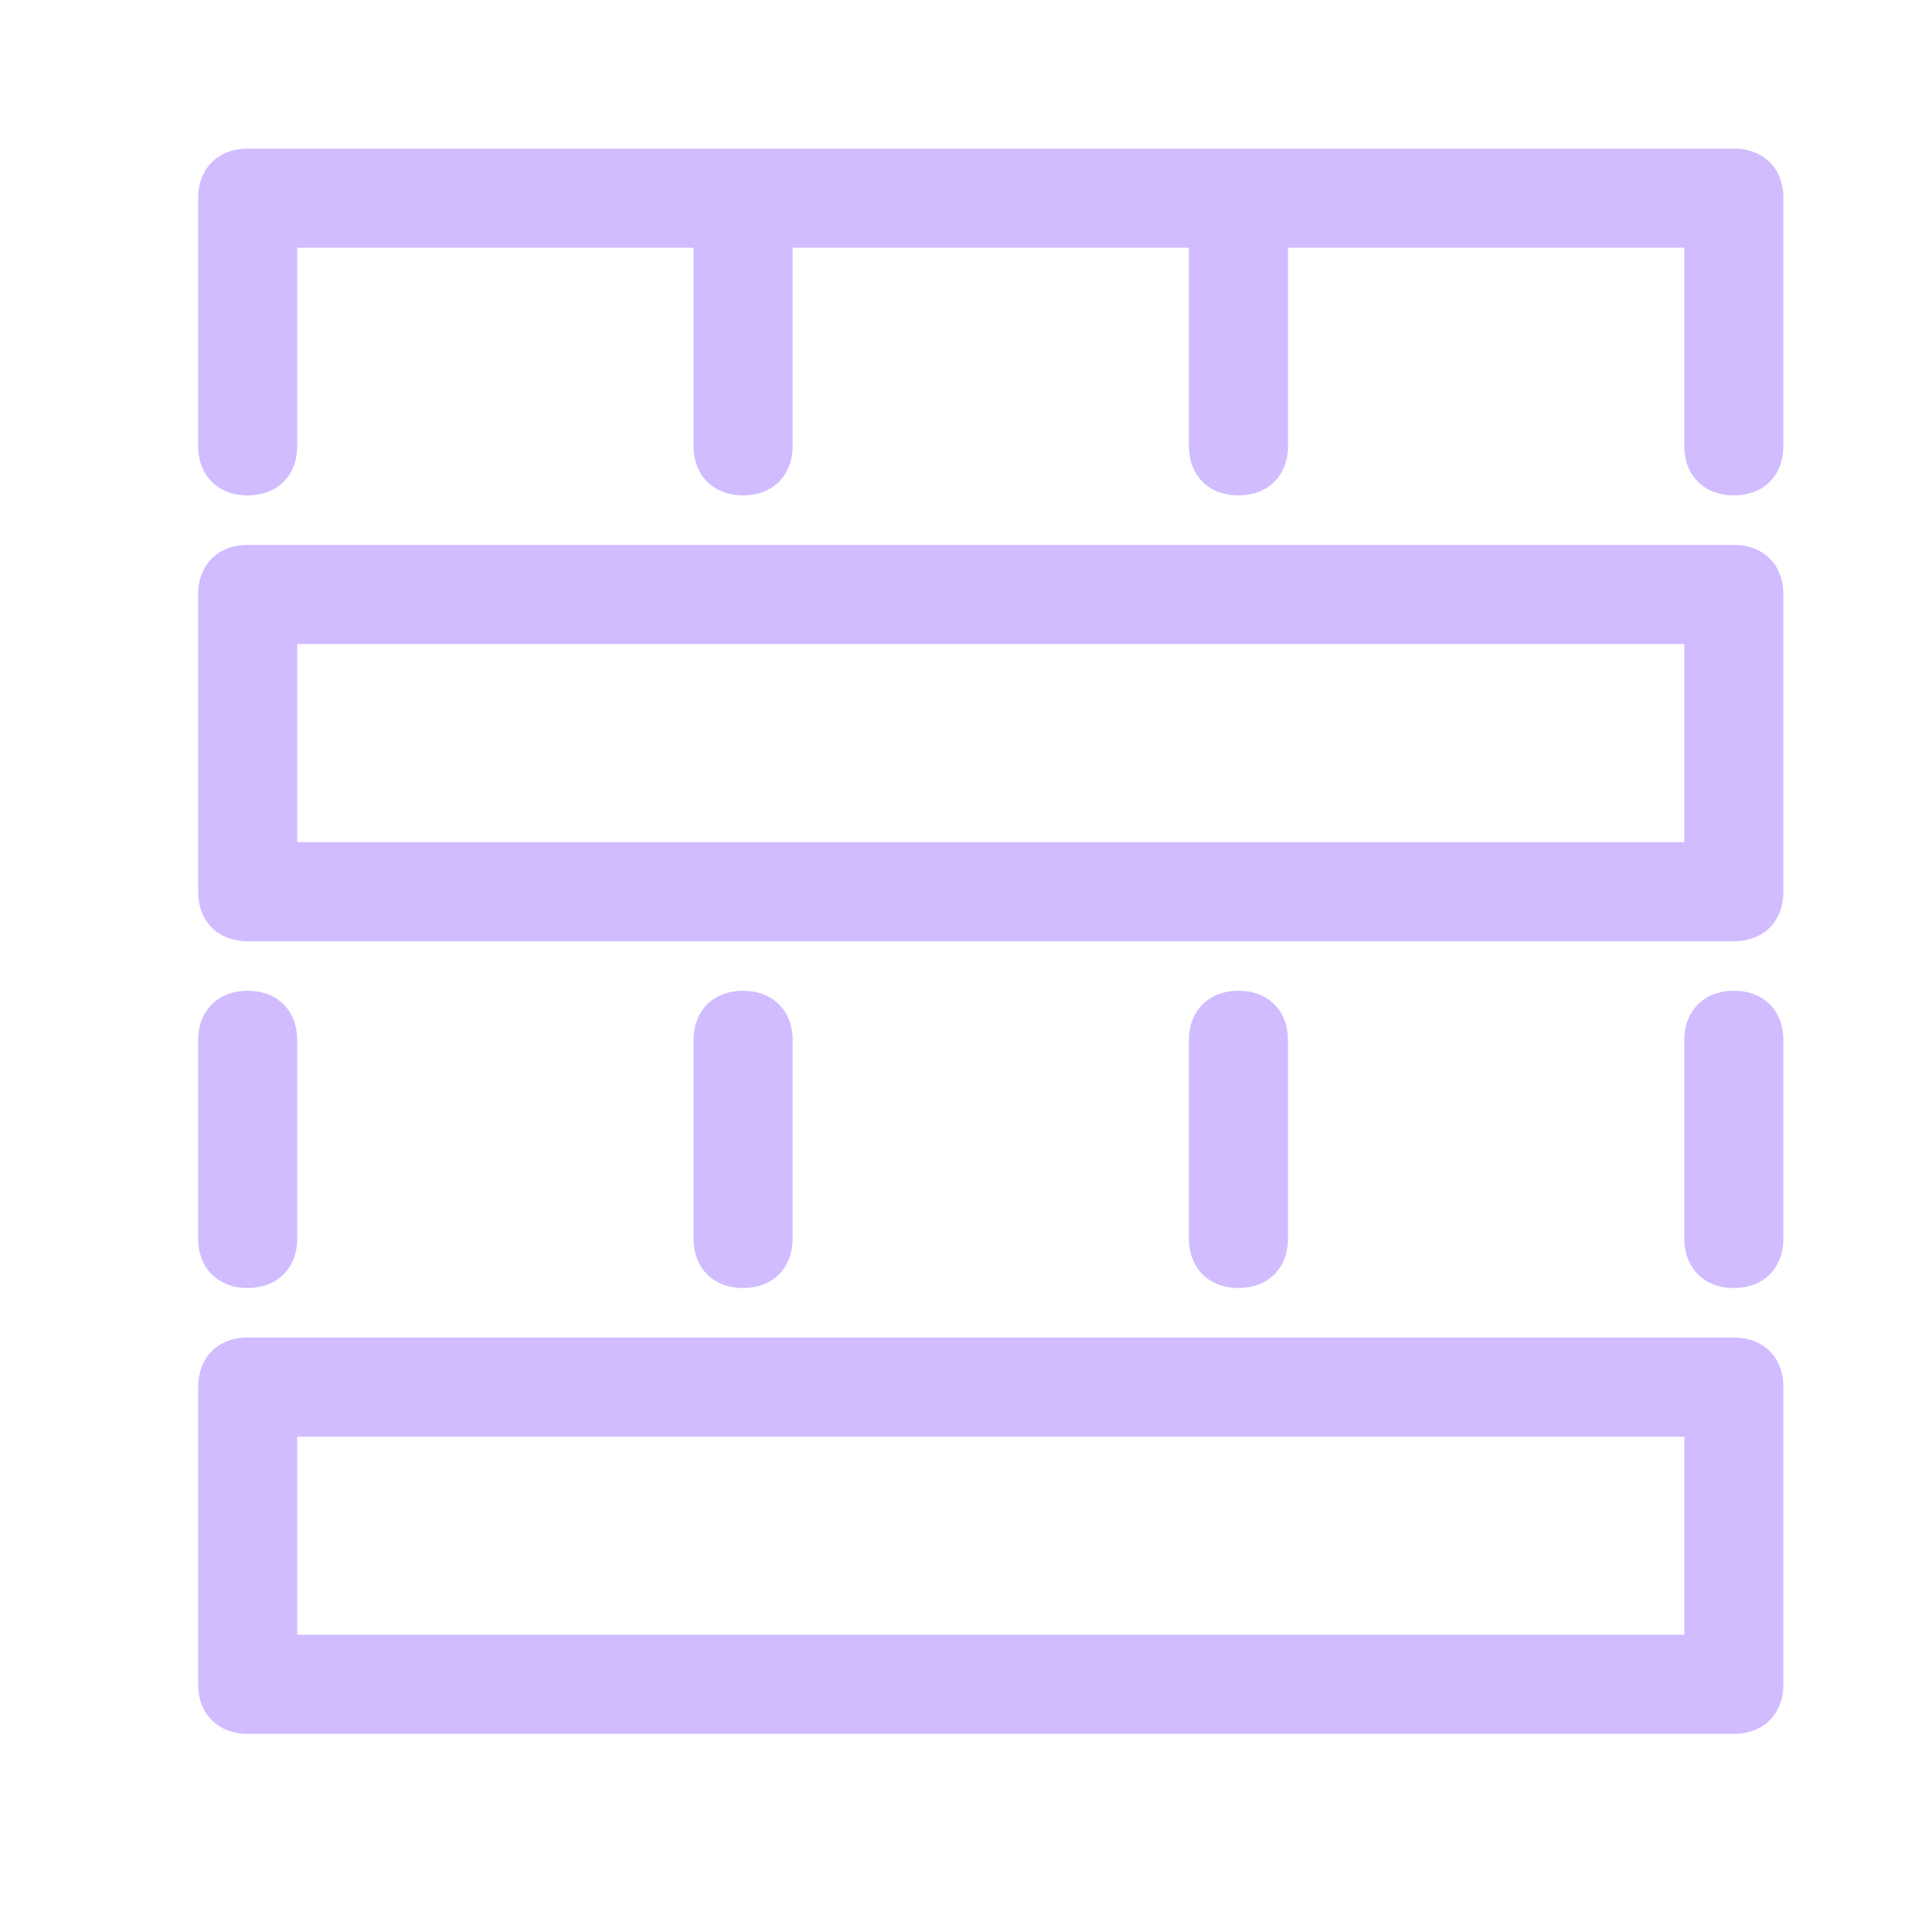 <svg width="39" height="39" viewBox="0 0 39 39" fill="none" xmlns="http://www.w3.org/2000/svg">
<path fill-rule="evenodd" clip-rule="evenodd" d="M5 3H35C35.6 3 36 3.4 36 4V9C36 9.6 35.6 10 35 10C34.4 10 34 9.6 34 9V5H26V9C26 9.6 25.6 10 25 10C24.4 10 24 9.6 24 9V5H16V9C16 9.6 15.6 10 15 10C14.4 10 14 9.6 14 9V5H6V9C6 9.6 5.6 10 5 10C4.4 10 4 9.6 4 9V4C4 3.4 4.4 3 5 3ZM35 11H5C4.4 11 4 11.4 4 12V18C4 18.6 4.4 19 5 19H35C35.6 19 36 18.6 36 18V12C36 11.4 35.6 11 35 11ZM34 17H6V13H34V17ZM35 27H5C4.4 27 4 27.4 4 28V34C4 34.6 4.4 35 5 35H35C35.6 35 36 34.6 36 34V28C36 27.4 35.6 27 35 27ZM34 33H6V29H34V33ZM26 25V21C26 20.4 25.6 20 25 20C24.4 20 24 20.4 24 21V25C24 25.6 24.4 26 25 26C25.6 26 26 25.6 26 25ZM16 21V25C16 25.6 15.6 26 15 26C14.4 26 14 25.6 14 25V21C14 20.4 14.4 20 15 20C15.6 20 16 20.4 16 21ZM5 26C5.6 26 6 25.6 6 25V21C6 20.4 5.6 20 5 20C4.4 20 4 20.4 4 21V25C4 25.6 4.4 26 5 26ZM34 21C34 20.4 34.4 20 35 20C35.6 20 36 20.4 36 21V25C36 25.6 35.6 26 35 26C34.4 26 34 25.6 34 25V21Z" fill="#D0BCff"/>
</svg>
